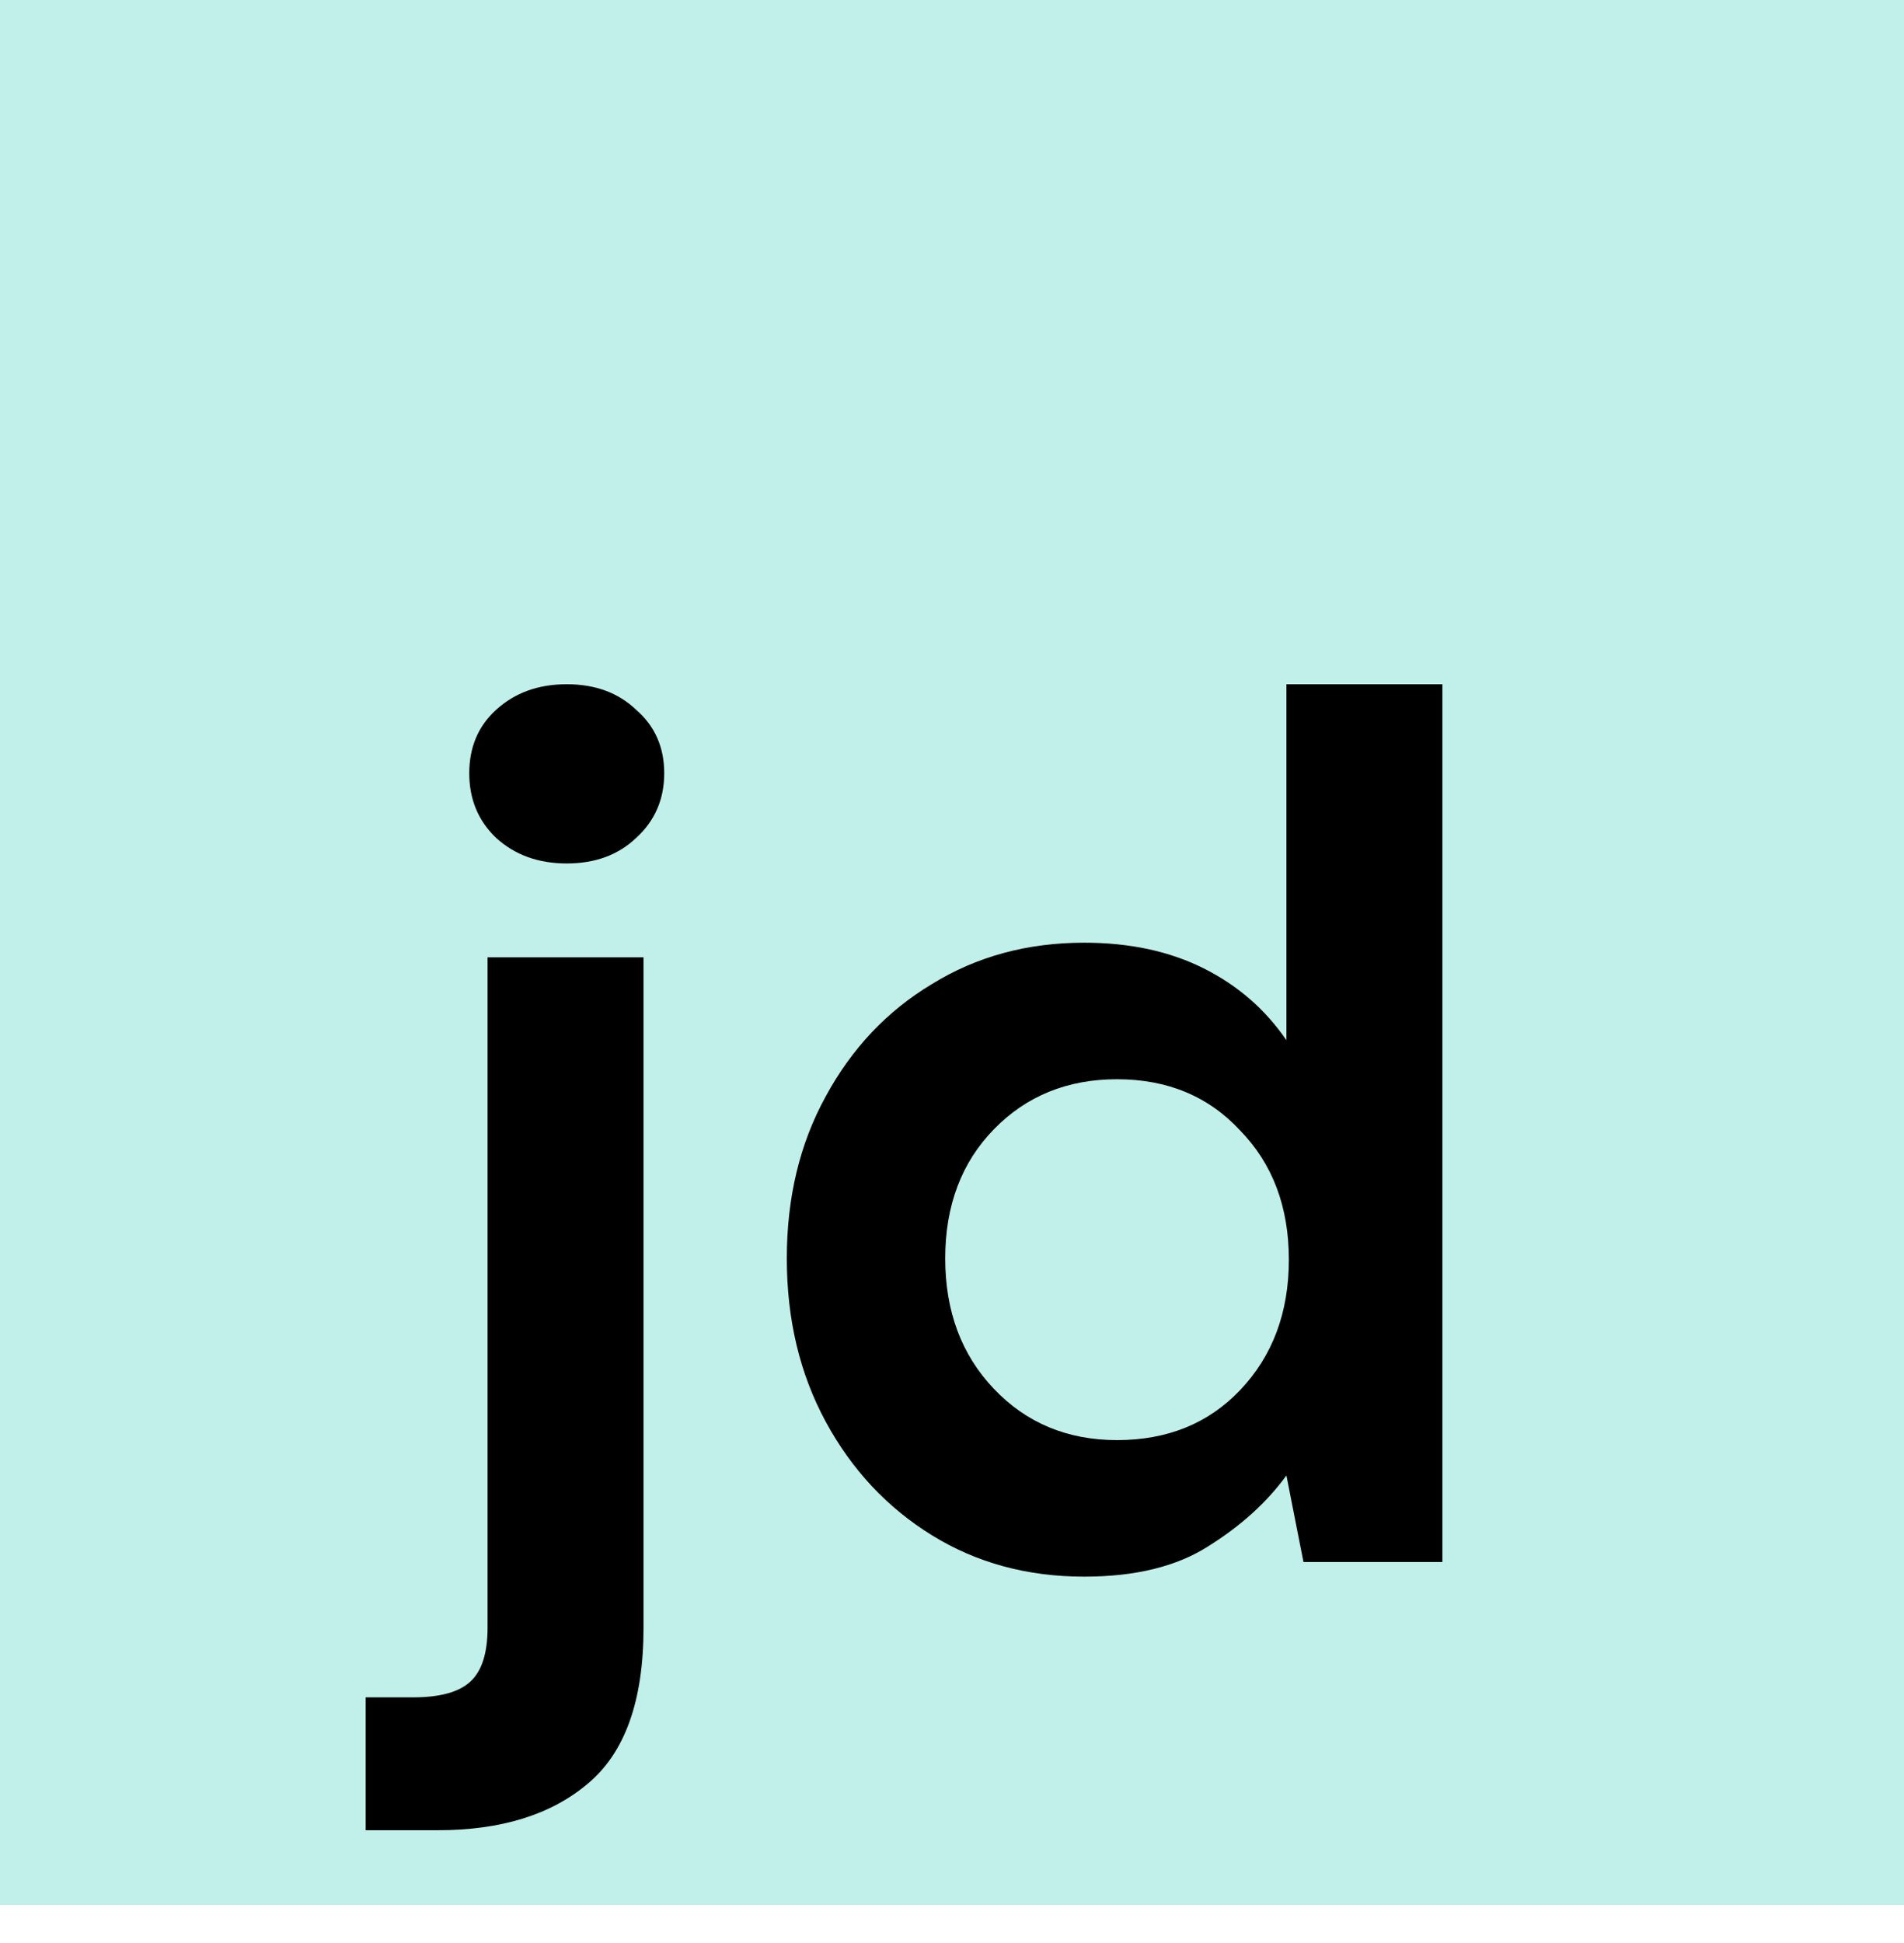 <svg width="100" height="102" viewBox="0 0 100 102" fill="none" xmlns="http://www.w3.org/2000/svg">
<rect width="100" height="100" fill="#C1EFE9"/>
<path d="M29.767 45.328C28.273 45.328 27.036 44.88 26.055 43.984C25.116 43.088 24.646 41.957 24.646 40.592C24.646 39.227 25.116 38.117 26.055 37.264C27.036 36.368 28.273 35.92 29.767 35.92C31.26 35.92 32.476 36.368 33.414 37.264C34.396 38.117 34.886 39.227 34.886 40.592C34.886 41.957 34.396 43.088 33.414 43.984C32.476 44.88 31.26 45.328 29.767 45.328ZM19.206 96.08V89.104H21.703C23.11 89.104 24.113 88.827 24.71 88.272C25.308 87.717 25.607 86.779 25.607 85.456V50.256H33.798V85.456C33.798 89.296 32.817 92.027 30.855 93.648C28.934 95.269 26.311 96.08 22.983 96.08H19.206ZM56.94 82.768C53.953 82.768 51.286 82.043 48.94 80.592C46.593 79.141 44.737 77.157 43.371 74.64C42.006 72.123 41.324 69.264 41.324 66.064C41.324 62.864 42.006 60.027 43.371 57.552C44.737 55.035 46.593 53.072 48.94 51.664C51.286 50.213 53.953 49.488 56.94 49.488C59.329 49.488 61.419 49.936 63.212 50.832C65.004 51.728 66.454 52.987 67.564 54.608V35.92H75.755V82H68.46L67.564 77.456C66.54 78.864 65.174 80.101 63.468 81.168C61.803 82.235 59.627 82.768 56.94 82.768ZM58.667 75.6C61.313 75.6 63.468 74.725 65.132 72.976C66.838 71.184 67.692 68.901 67.692 66.128C67.692 63.355 66.838 61.093 65.132 59.344C63.468 57.552 61.313 56.656 58.667 56.656C56.065 56.656 53.91 57.531 52.203 59.28C50.497 61.029 49.644 63.291 49.644 66.064C49.644 68.837 50.497 71.12 52.203 72.912C53.91 74.704 56.065 75.6 58.667 75.6Z" fill="black"/>
</svg>
